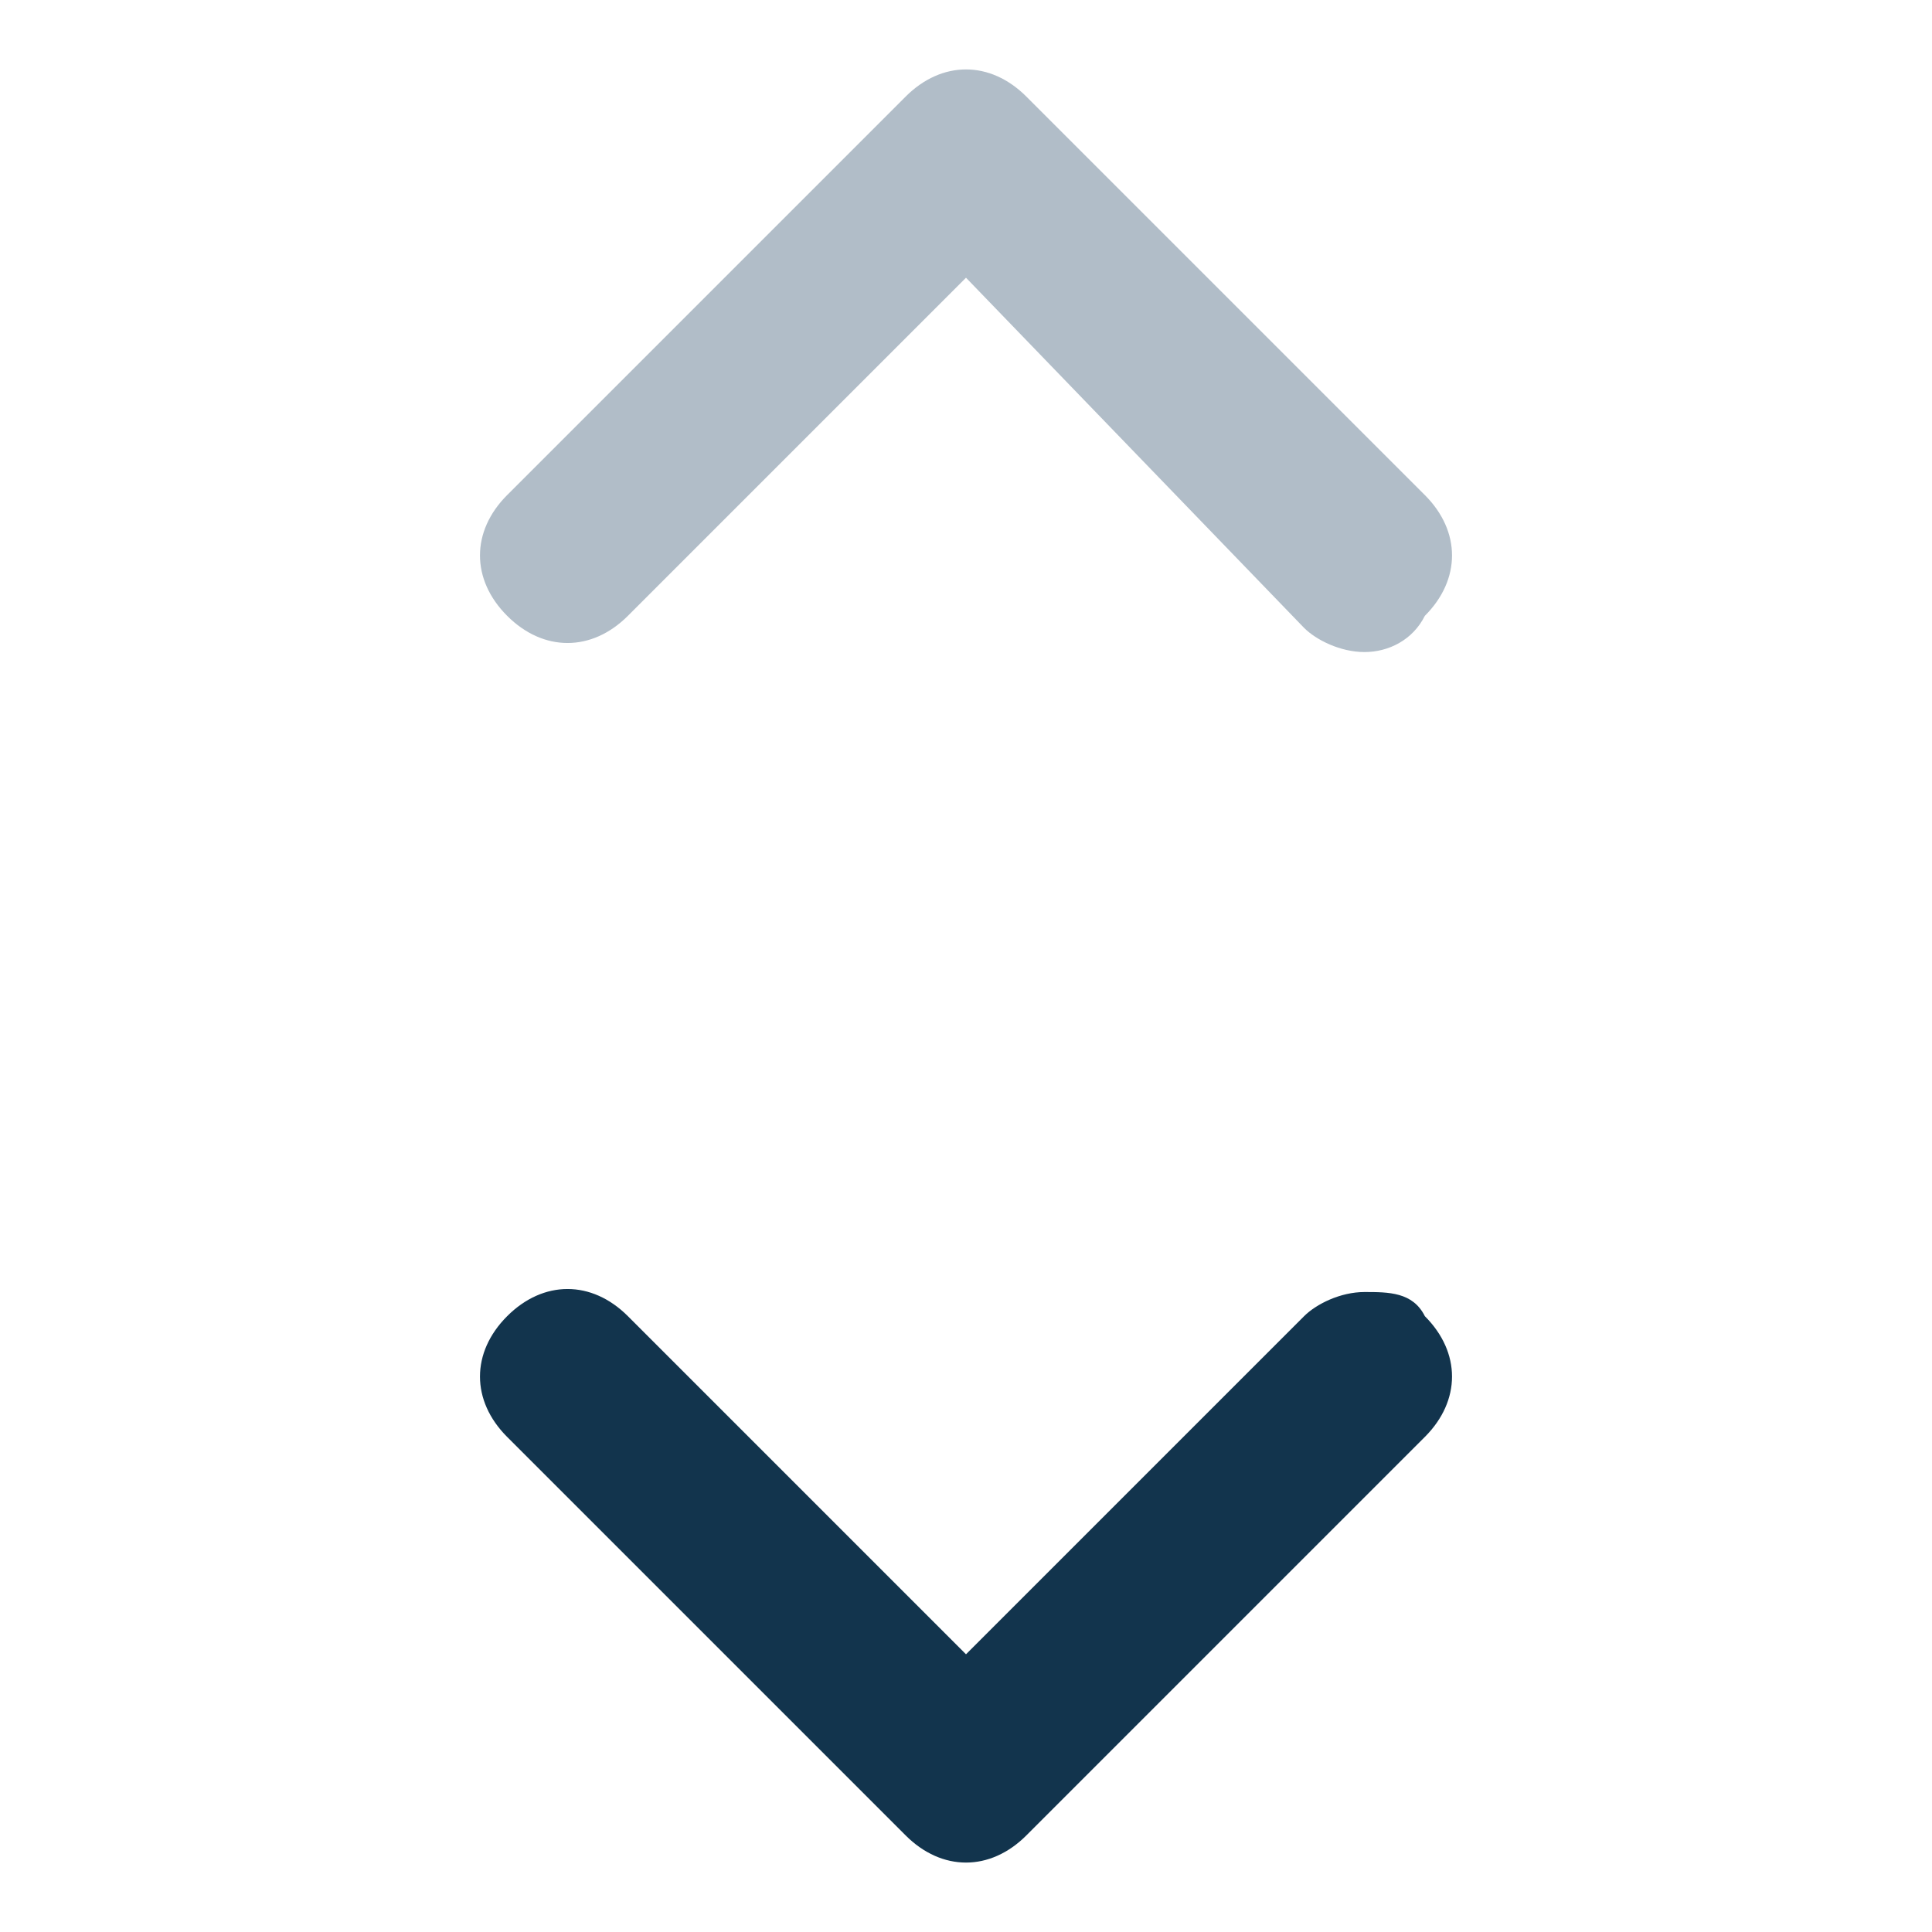 <svg xmlns="http://www.w3.org/2000/svg" viewBox="0 0 16 16"><path fill="#b1bdc8" d="M11.3 5.4c-.2 0-.4-.1-.5-.2L8 2.3 5.2 5.1c-.3.3-.7.3-1 0s-.3-.7 0-1L7.5.8c.3-.3.7-.3 1 0l3.3 3.3c.3.3.3.7 0 1-.1.2-.3.3-.5.3z"/><path fill="#12344d" d="M11.3 10.7c-.2 0-.4.1-.5.2L8 13.7l-2.8-2.8c-.3-.3-.7-.3-1 0s-.3.7 0 1l3.3 3.3c.3.3.7.3 1 0l3.3-3.3c.3-.3.3-.7 0-1-.1-.2-.3-.2-.5-.2z"/></svg>